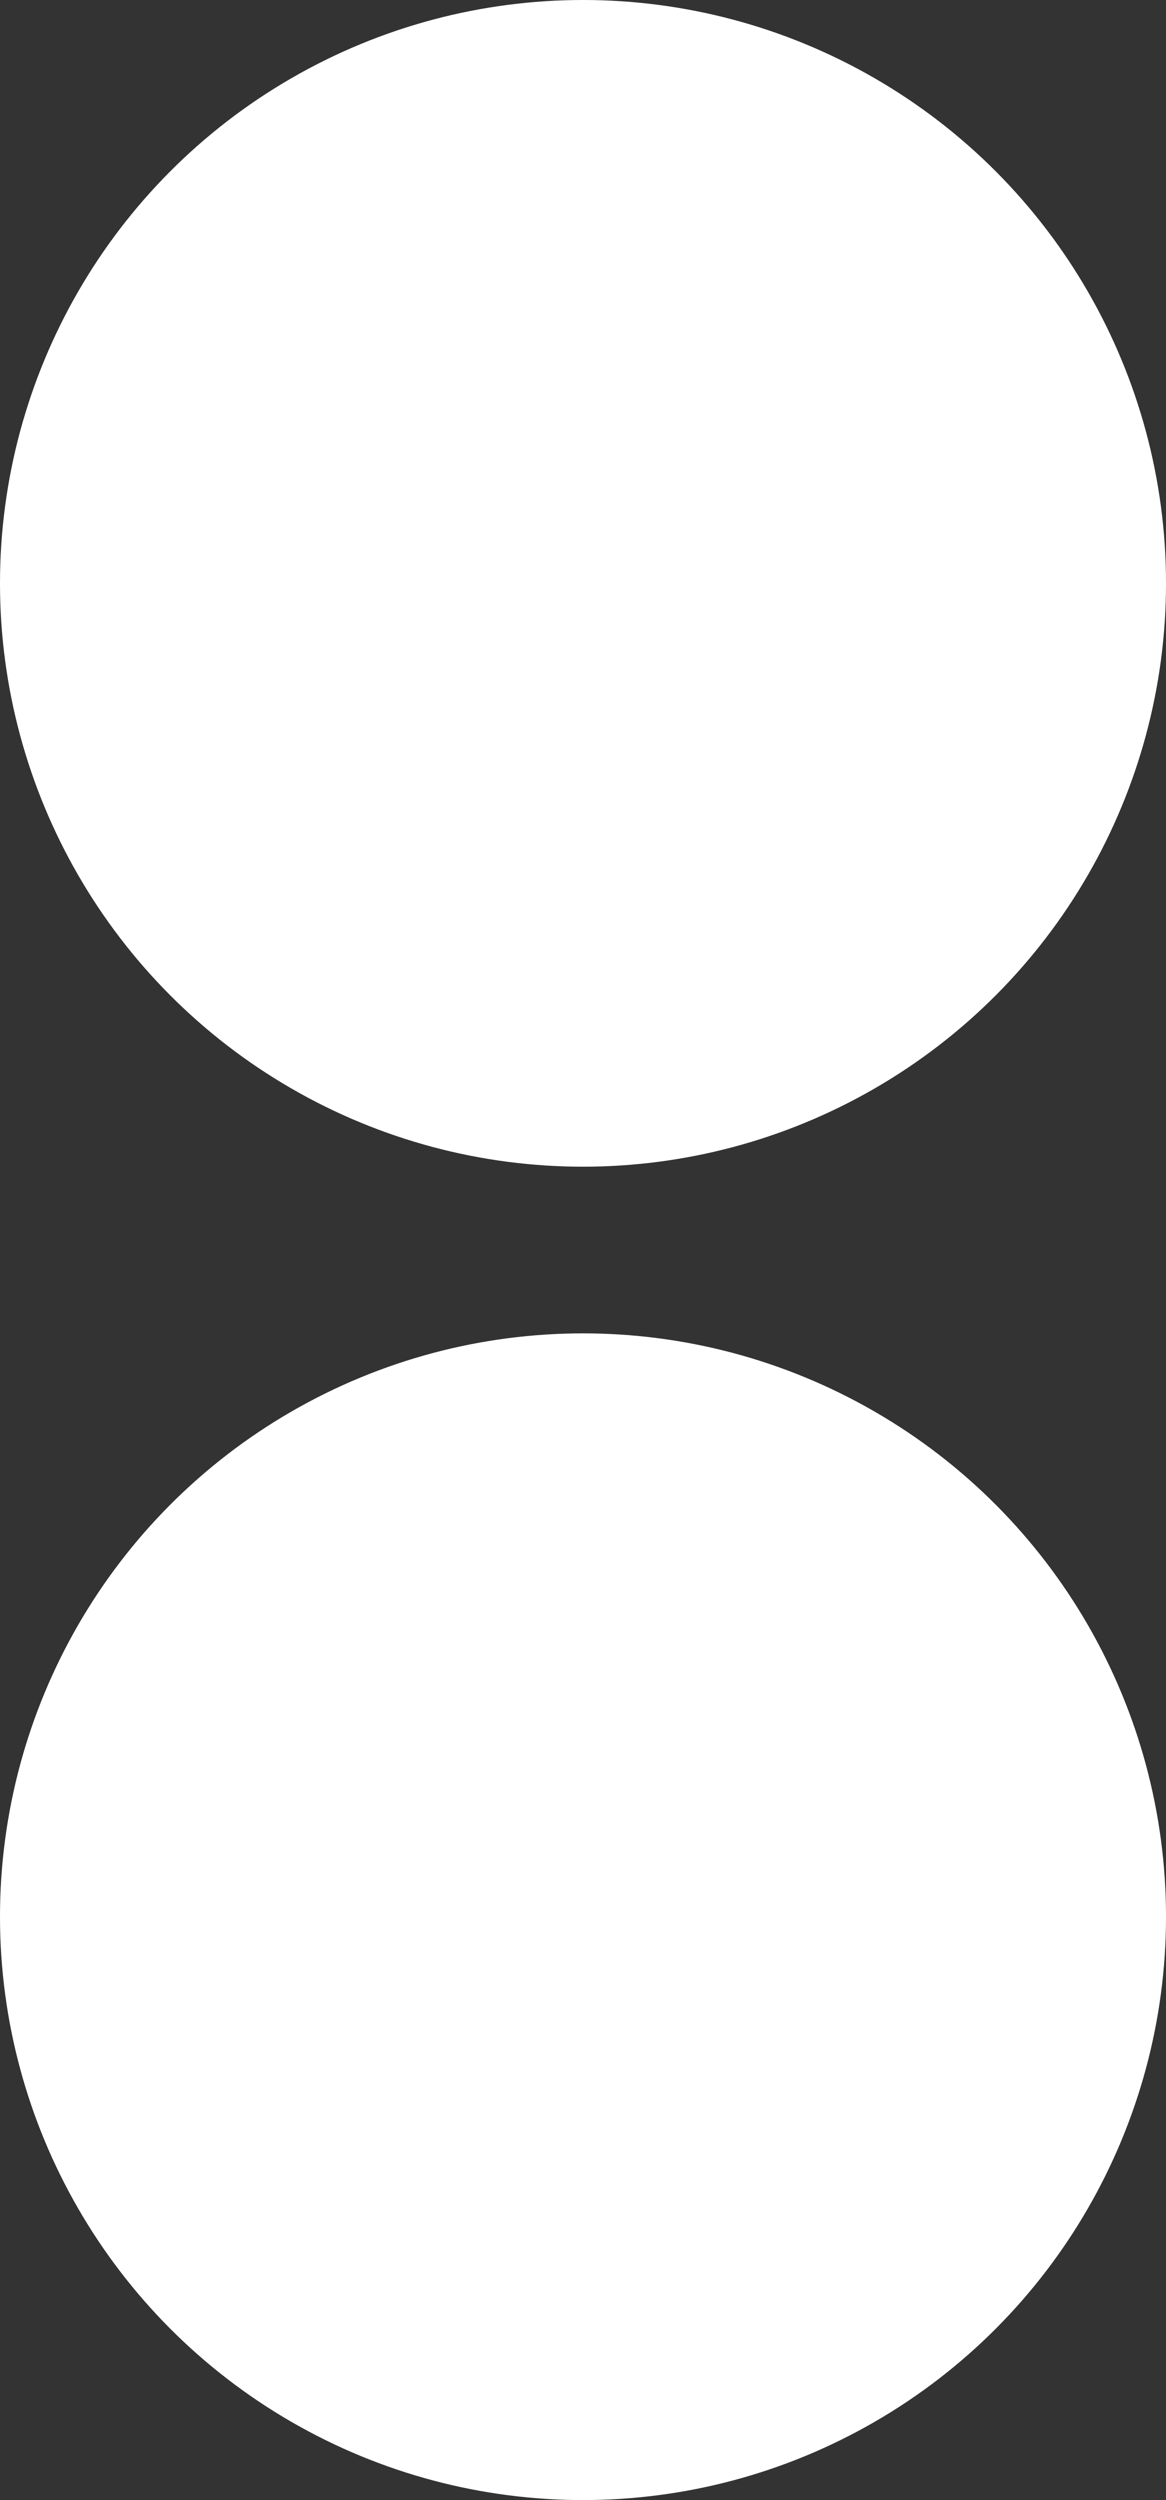 <svg width="14" height="30" viewBox="0 0 14 30" fill="none" xmlns="http://www.w3.org/2000/svg">
<rect x="0" y="0" width="14" height="30" fill="#333333" stroke="none"/>
<circle cx="7" cy="23" r="7" fill="white"/>
<circle cx="7" cy="7" r="7" fill="white"/>
</svg>
